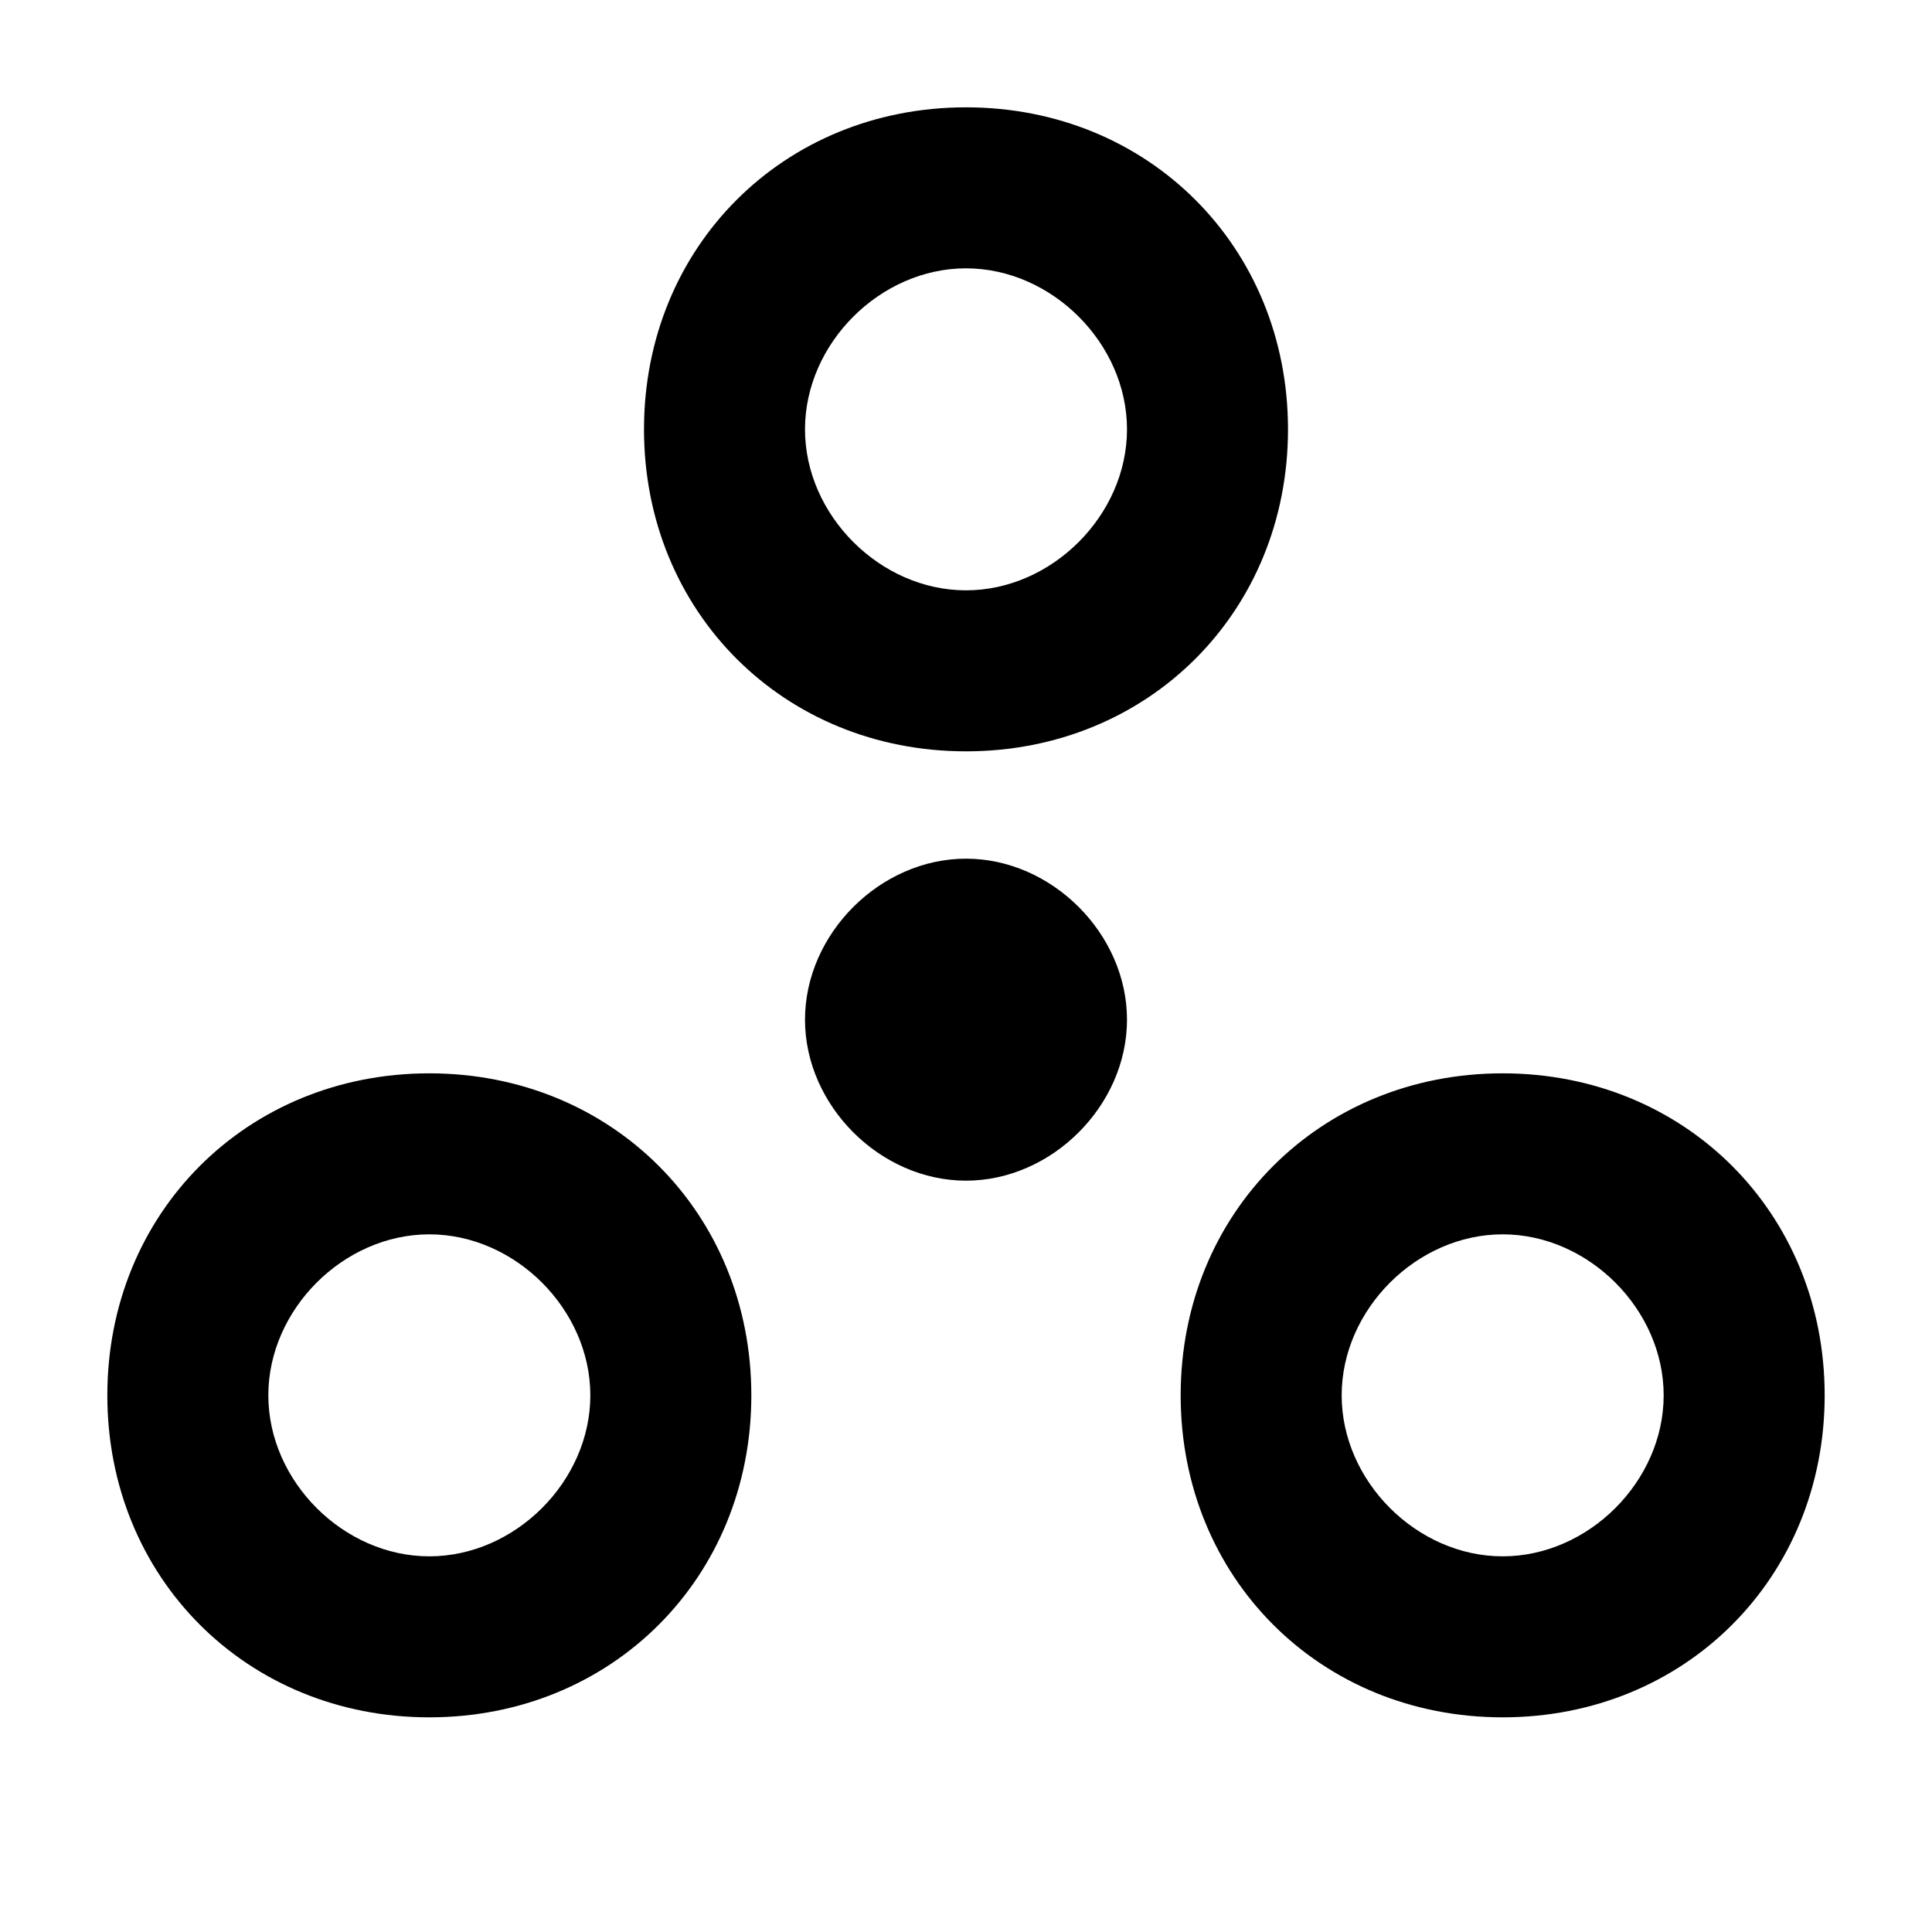 <?xml version="1.0" encoding="utf-8"?>
<!-- Generator: Adobe Illustrator 17.1.0, SVG Export Plug-In . SVG Version: 6.00 Build 0)  -->
<!DOCTYPE svg PUBLIC "-//W3C//DTD SVG 1.1//EN" "http://www.w3.org/Graphics/SVG/1.1/DTD/svg11.dtd">
<svg version="1.1" xmlns="http://www.w3.org/2000/svg" xmlns:xlink="http://www.w3.org/1999/xlink" x="0px" y="0px" width="18px"
	 height="18px" viewBox="0 0 18 18" enable-background="new 0 0 18 18" xml:space="preserve">
<g id="Header">
	<g>
		<rect x="-520" y="-824" fill="none" width="1400" height="3600"/>
	</g>
</g>
<g id="Label">
</g>
<g id="Icon">
	<g>
		<g>
			<rect fill="none" width="18" height="18"/>
			<path d="M9,7c1.7,0,3-1.3,3-3s-1.3-3-3-3C7.3,1,6,2.3,6,4S7.3,7,9,7z M9,2.5c0.8,0,1.5,0.7,1.5,1.5c0,0.8-0.7,1.5-1.5,1.5
				C8.2,5.5,7.5,4.8,7.5,4C7.5,3.2,8.2,2.5,9,2.5z M14,10c-1.7,0-3,1.3-3,3s1.3,3,3,3c1.7,0,3-1.3,3-3S15.7,10,14,10z M14,14.5
				c-0.8,0-1.5-0.7-1.5-1.5c0-0.8,0.7-1.5,1.5-1.5c0.8,0,1.5,0.7,1.5,1.5C15.5,13.8,14.8,14.5,14,14.5z M9,8C8.2,8,7.5,8.7,7.5,9.5
				S8.2,11,9,11s1.5-0.7,1.5-1.5S9.8,8,9,8z M4,10c-1.7,0-3,1.3-3,3s1.3,3,3,3c1.7,0,3-1.3,3-3S5.7,10,4,10z M4,14.5
				c-0.8,0-1.5-0.7-1.5-1.5c0-0.8,0.7-1.5,1.5-1.5c0.8,0,1.5,0.7,1.5,1.5C5.5,13.8,4.8,14.5,4,14.5z"/>
		</g>
		<g>
			<g>
				<rect fill="none" width="18" height="18"/>
			</g>
		</g>
	</g>
</g>
<g id="Grid" display="none">
	<g display="inline">
		<line fill="none" stroke="#00E5FF" stroke-width="0.1" stroke-miterlimit="10" x1="0" y1="-824" x2="0" y2="2728"/>
	</g>
</g>
</svg>
